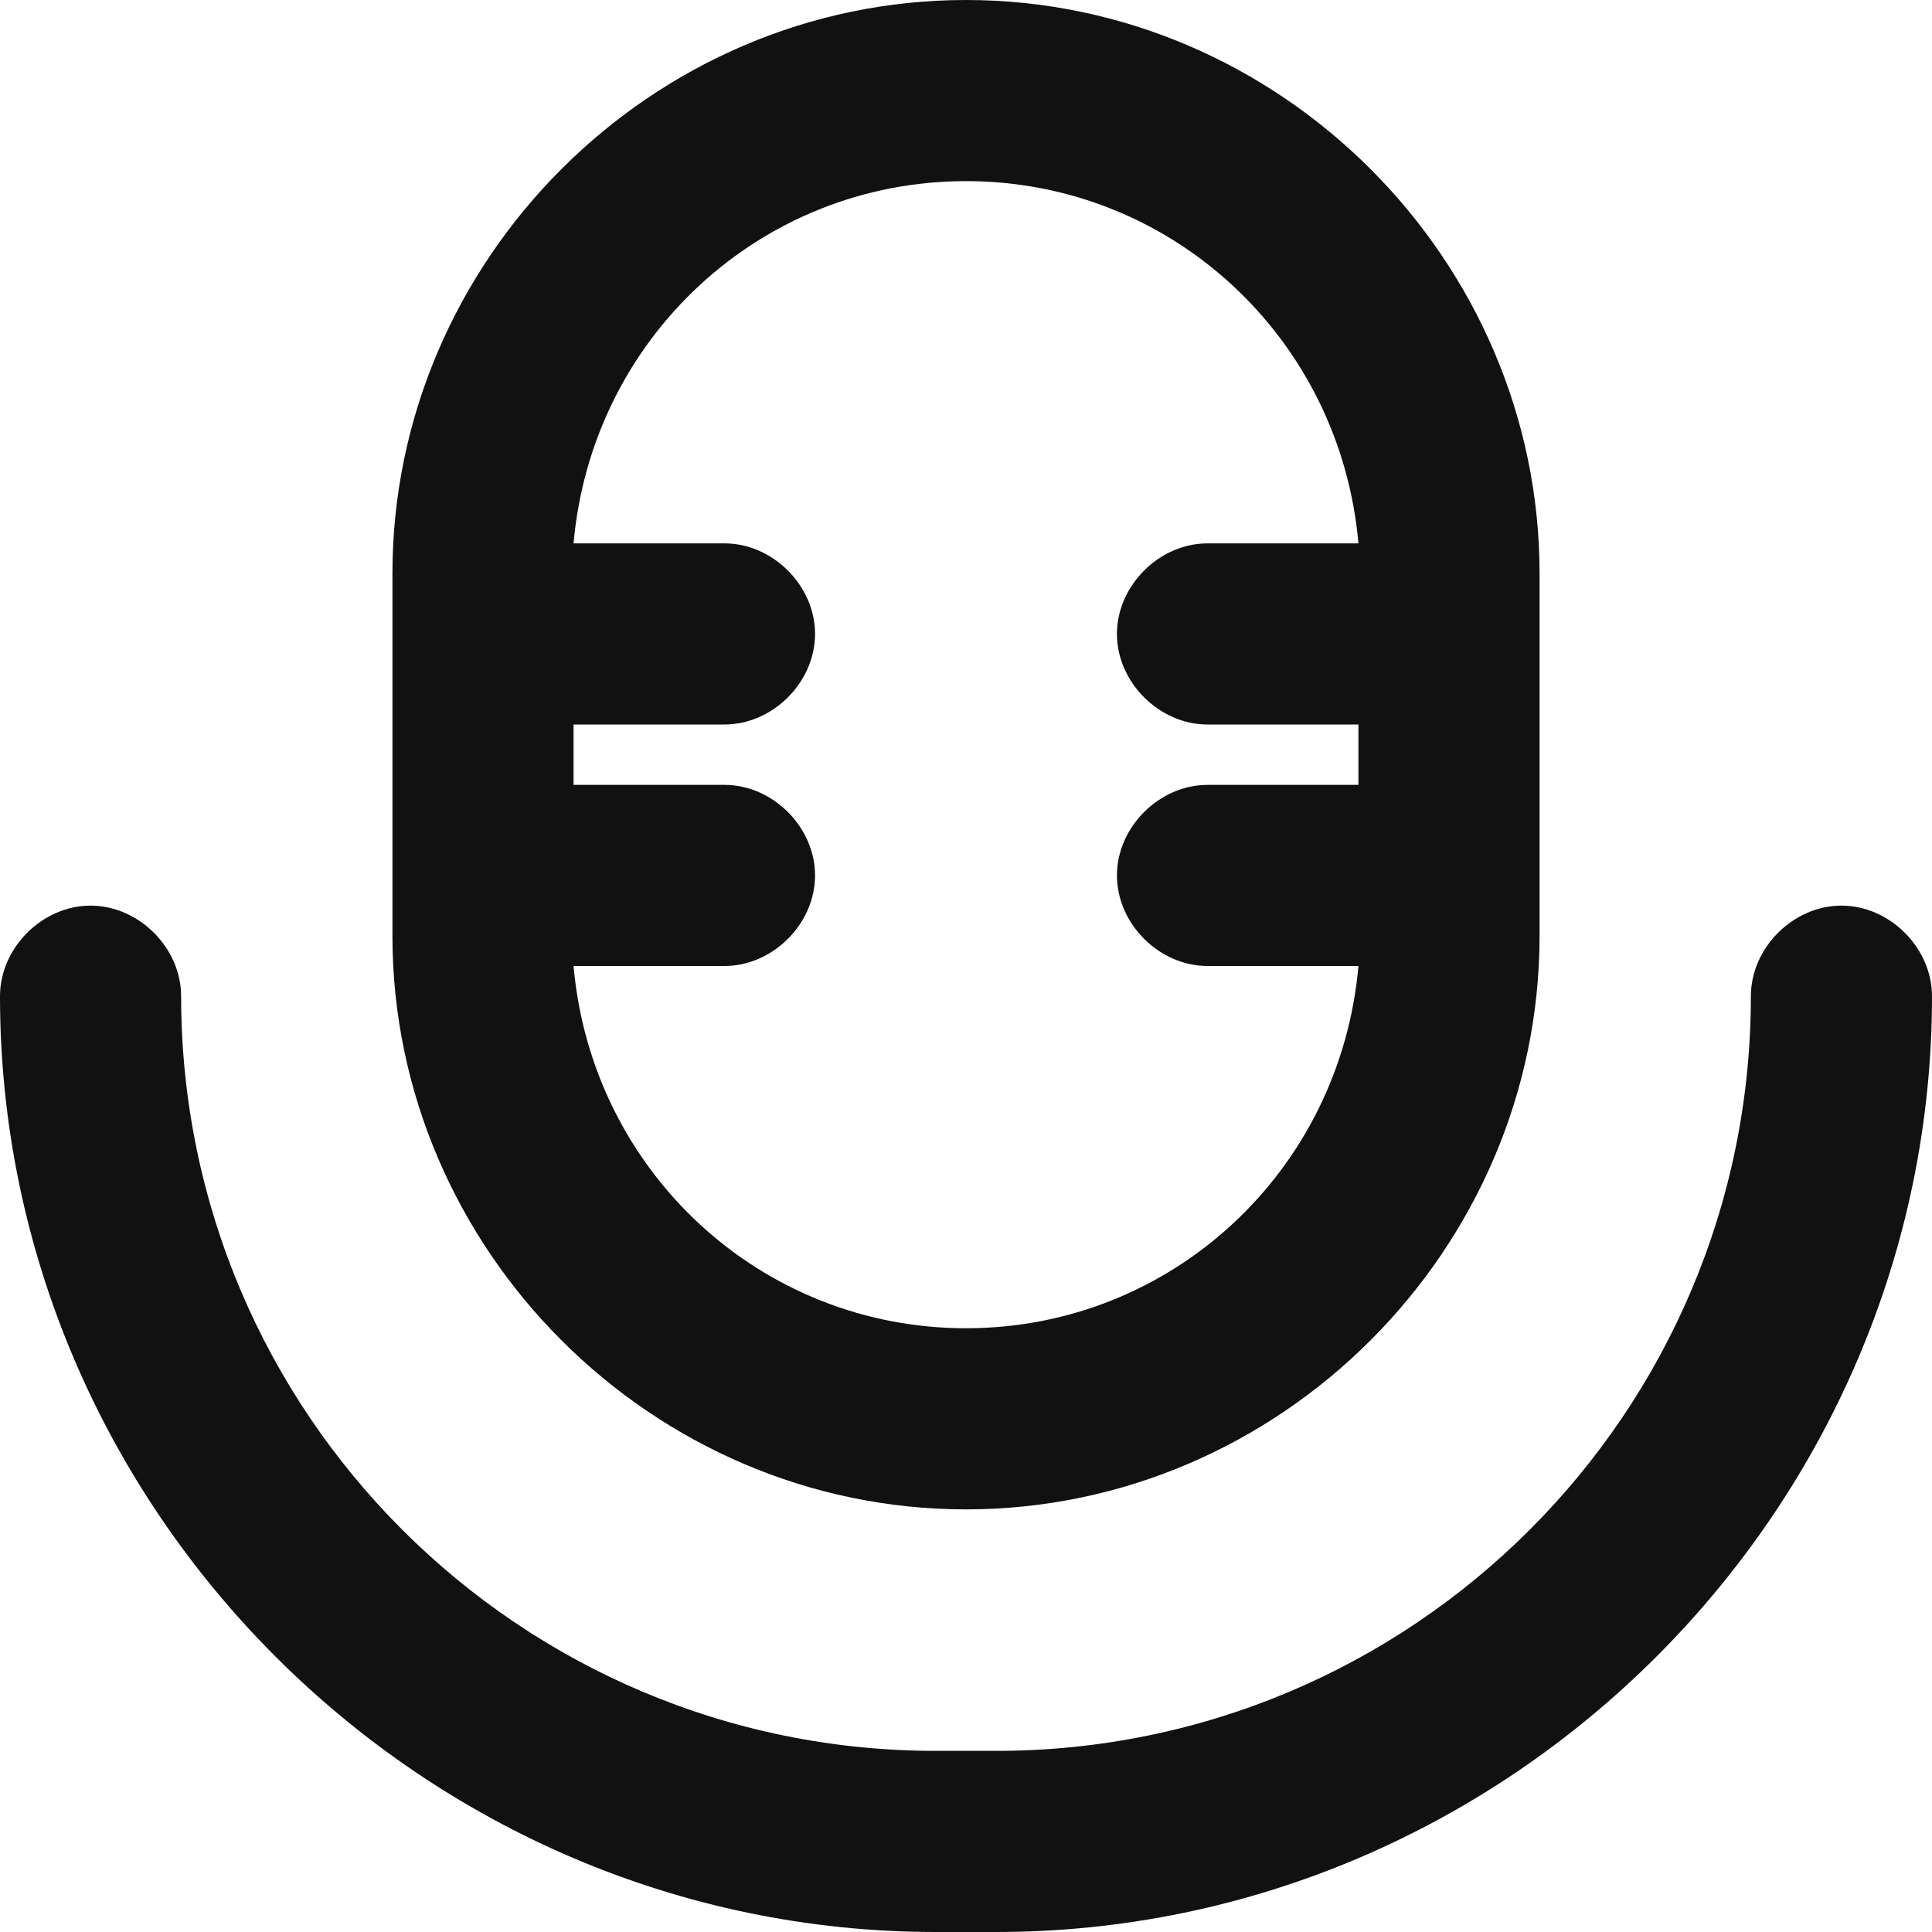 <?xml version="1.0" encoding="utf-8"?>
<!-- Generator: Adobe Illustrator 26.0.3, SVG Export Plug-In . SVG Version: 6.00 Build 0)  -->
<svg version="1.1" id="레이어_1" xmlns="http://www.w3.org/2000/svg" xmlns:xlink="http://www.w3.org/1999/xlink" x="0px"
	 y="0px" viewBox="0 0 32 32" style="enable-background:new 0 0 32 32;" xml:space="preserve">
<style type="text/css">
	.st0{fill:#111111;}
</style>
<g>
	<path class="st0" d="M16,25c5.2,0,9.5-4.3,9.5-9.5v-6C25.5,4.3,21.2,0,16,0S6.5,4.3,6.5,9.5v6C6.5,20.7,10.8,25,16,25z M16,3
		c3.4,0,6.2,2.6,6.5,6H20c-0.8,0-1.5,0.7-1.5,1.5S19.2,12,20,12h2.5v1H20c-0.8,0-1.5,0.7-1.5,1.5S19.2,16,20,16h2.5
		c-0.3,3.4-3.1,6-6.5,6s-6.2-2.6-6.5-6H12c0.8,0,1.5-0.7,1.5-1.5S12.8,13,12,13H9.5v-1H12c0.8,0,1.5-0.7,1.5-1.5S12.8,9,12,9H9.5
		C9.8,5.6,12.6,3,16,3z"/>
	<path class="st0" d="M30.5,15c-0.8,0-1.5,0.7-1.5,1.5C29,23.4,23.4,29,16.5,29h-1C8.6,29,3,23.4,3,16.5C3,15.7,2.3,15,1.5,15
		S0,15.7,0,16.5C0,25,7,32,15.5,32h1C25,32,32,25,32,16.5C32,15.7,31.3,15,30.5,15z"/>
</g>
</svg>
